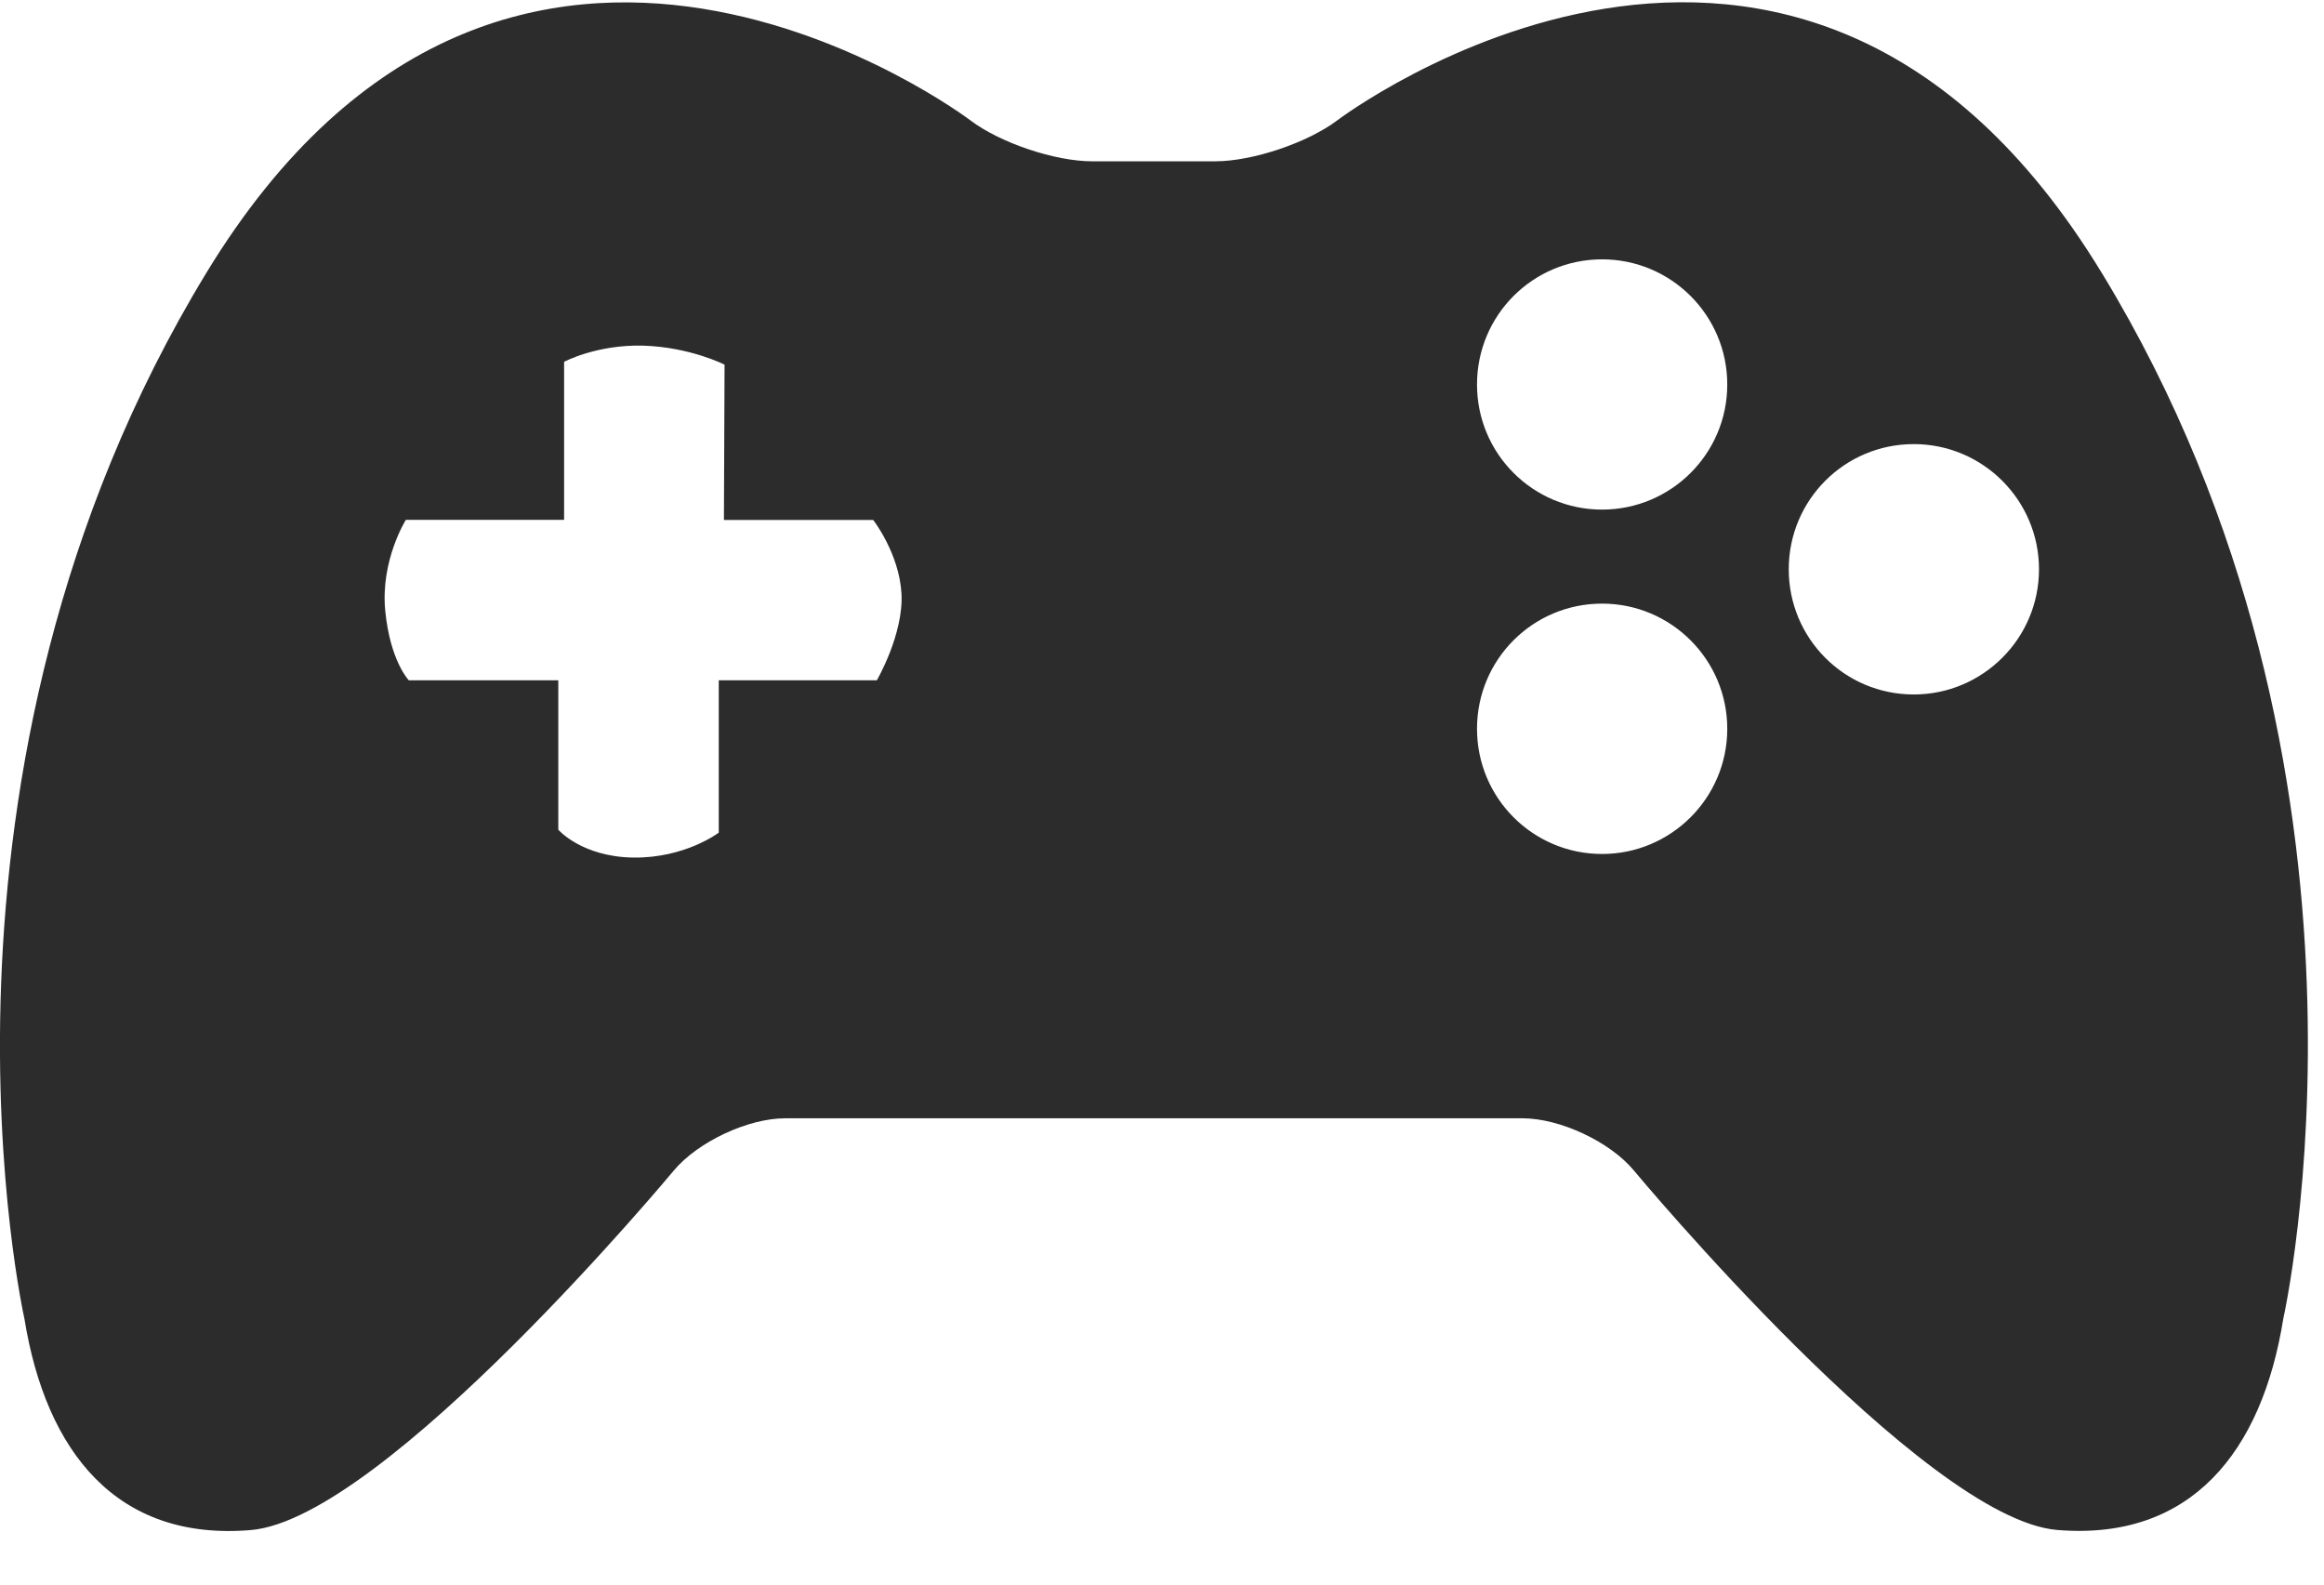 <svg xmlns="http://www.w3.org/2000/svg" width="22" height="15" viewBox="0 0 22 15">
    <g fill="none" fill-rule="evenodd">
        <g fill="#2C2C2C" fill-rule="nonzero">
            <g>
                <g>
                    <path d="M19.894 2.58c-2.886-4.74-7.233-1.442-7.233-1.442-.282.213-.801.388-1.155.389h-1.164c-.353.001-.873-.174-1.155-.387 0 0-4.347-3.3-7.233 1.442-2.885 4.74-1.723 9.9-1.723 9.9.204 1.264.876 2.108 2.143 2.002 1.263-.106 4.005-3.404 4.005-3.404.227-.271.701-.494 1.054-.494h6.98c.353 0 .827.221 1.053.493 0 0 2.743 3.298 4.008 3.404 1.266.105 1.939-.739 2.141-2.002 0 0 1.165-5.16-1.72-9.9zM8.301 6.44H6.804v1.442s-.317.242-.808.236c-.49-.007-.711-.264-.711-.264V6.44H3.87s-.176-.181-.223-.657c-.047-.477.195-.862.195-.862H5.34V3.425s.308-.165.75-.153c.444.014.769.18.769.18l-.006 1.47h1.413s.247.316.268.699c.02.383-.233.818-.233.818zm6.865 1.644c-.655 0-1.184-.53-1.184-1.185 0-.656.529-1.185 1.184-1.185.653 0 1.185.53 1.185 1.185s-.532 1.185-1.185 1.185zm0-3.26c-.655 0-1.184-.53-1.184-1.184 0-.656.529-1.185 1.184-1.185.653 0 1.185.529 1.185 1.185 0 .655-.532 1.184-1.185 1.184zm2.95 1.75c-.655 0-1.183-.53-1.183-1.185s.528-1.185 1.184-1.185c.652 0 1.185.53 1.185 1.185s-.533 1.185-1.185 1.185z" transform="translate(-385 -1610) translate(137 1501) translate(248 109)"/>
                </g>
            </g>
        </g>
    </g>
</svg>
